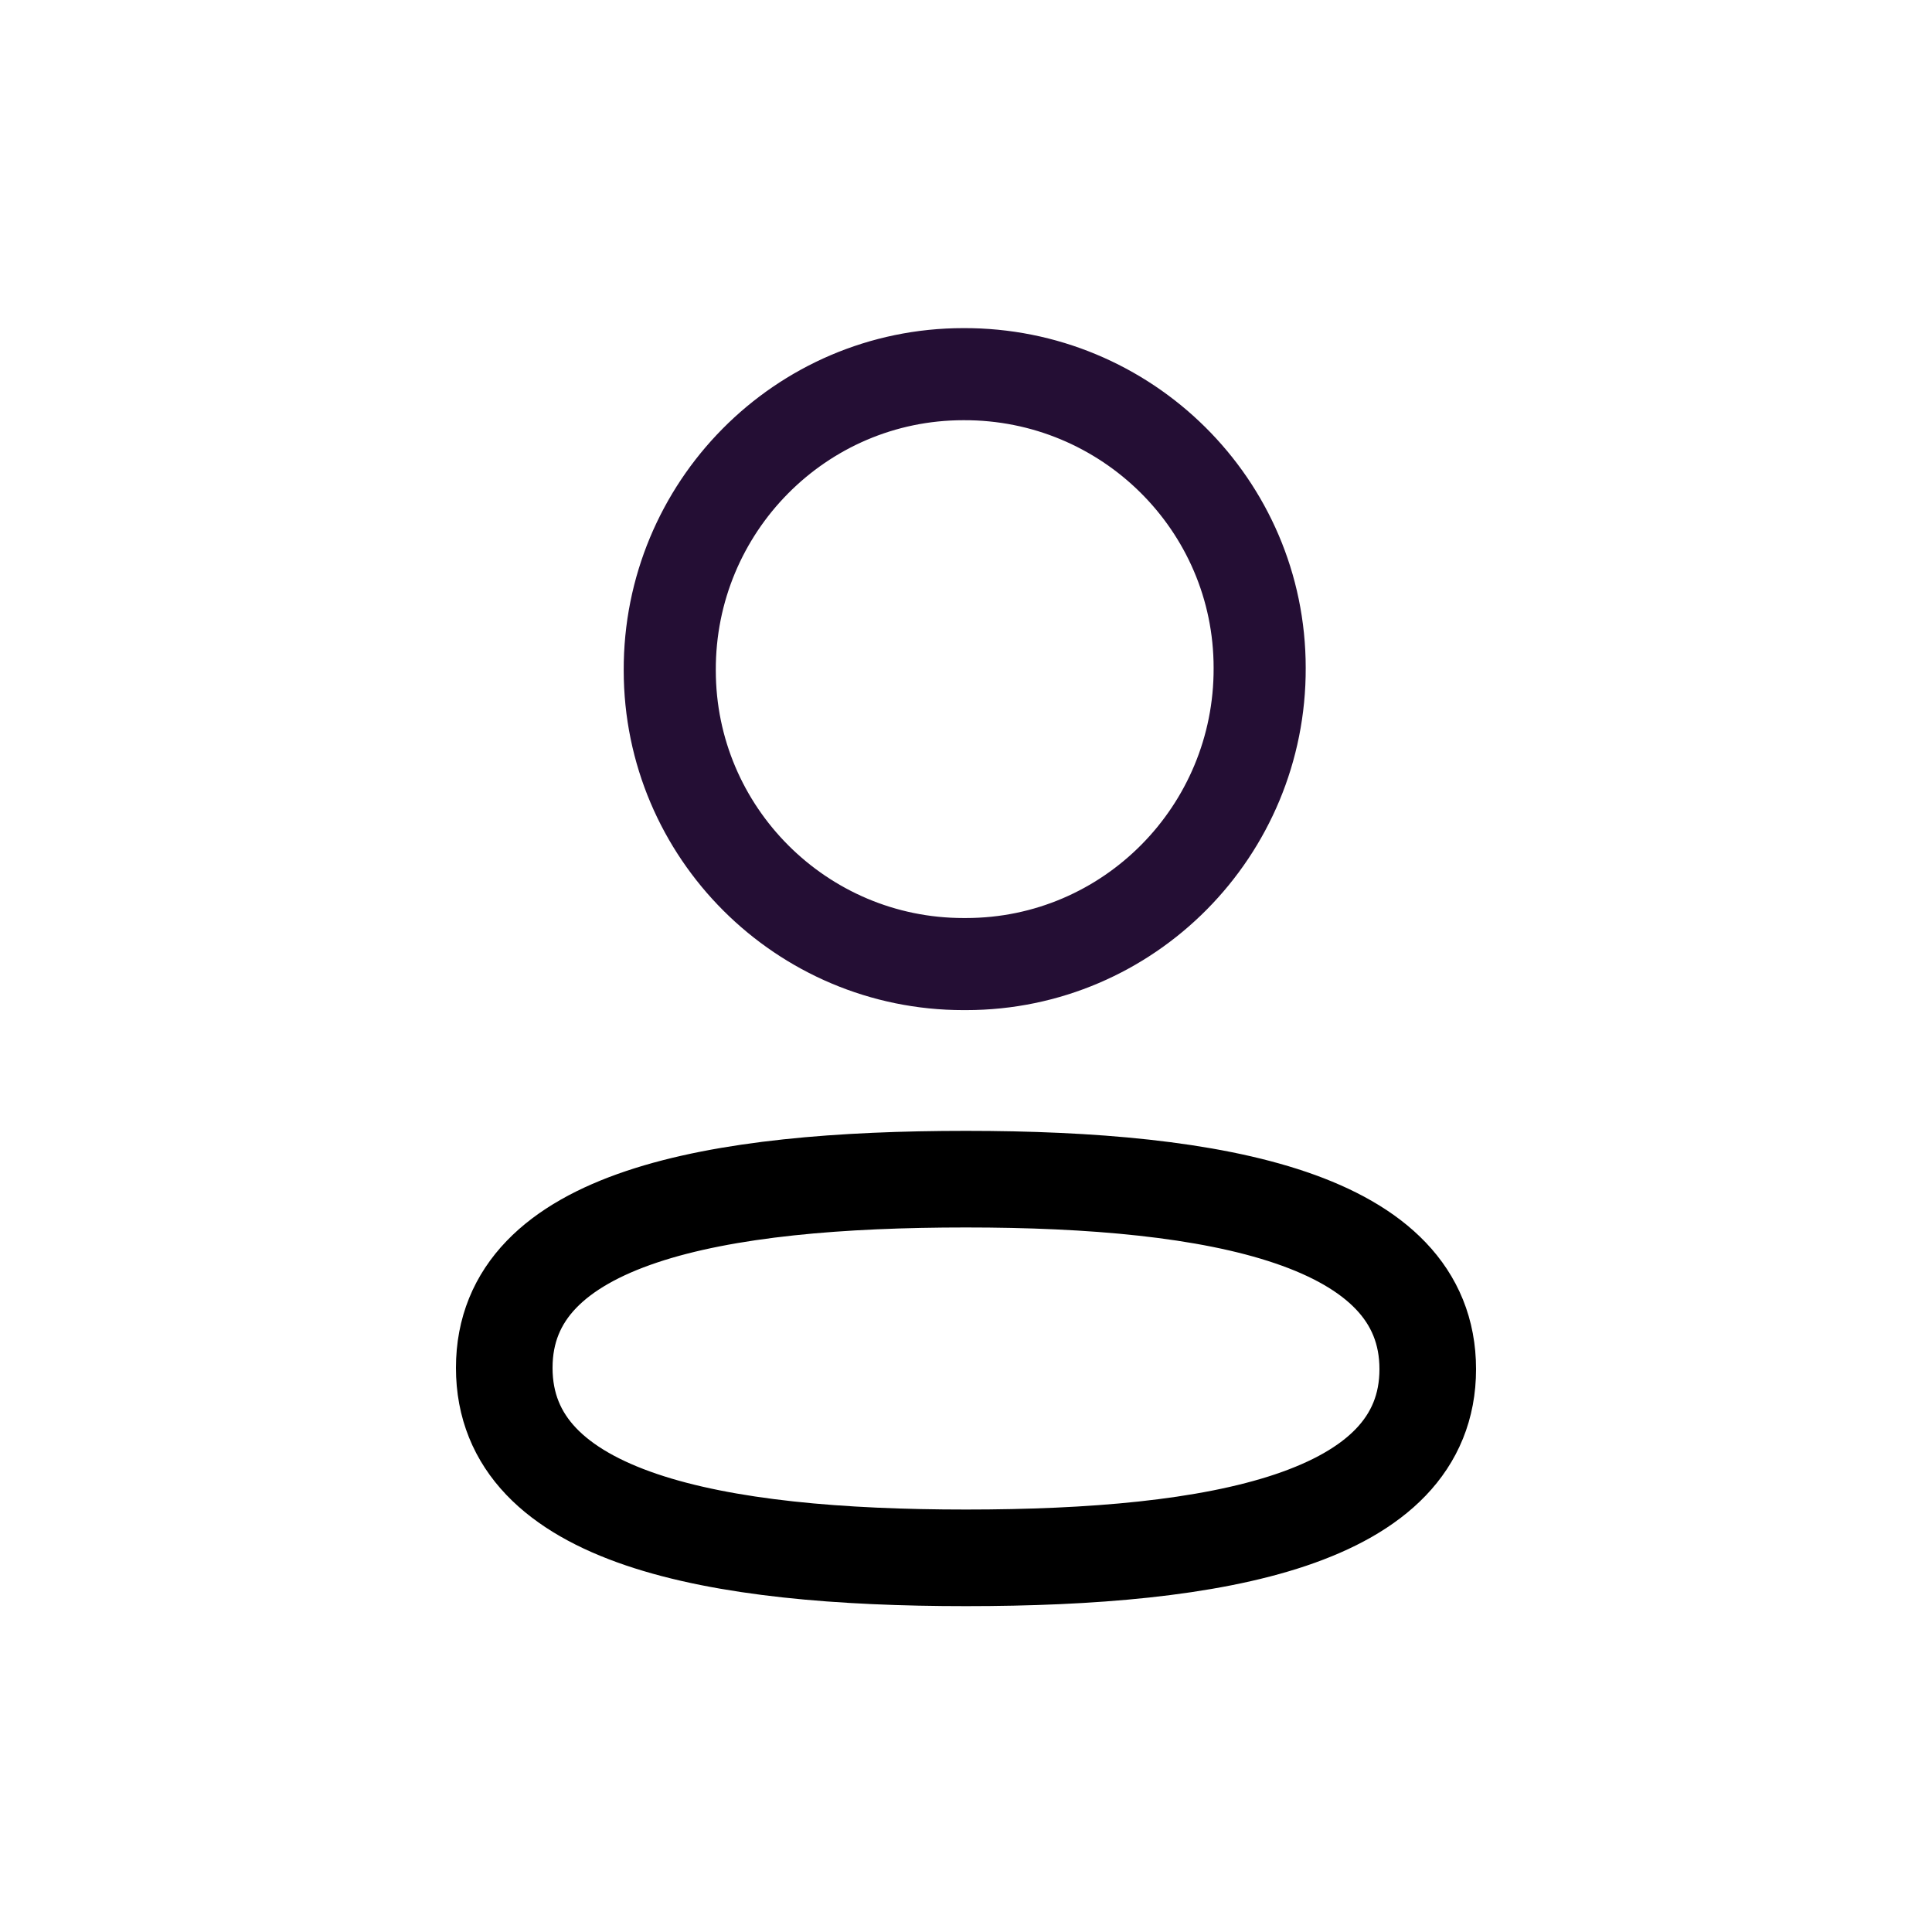 <?xml version="1.0" encoding="UTF-8"?><svg id="Layer_1" xmlns="http://www.w3.org/2000/svg" viewBox="0 0 30 30"><defs><style>.cls-1{stroke:#240e34;stroke-width:1.43px;}.cls-1,.cls-2{fill:none;stroke-linecap:round;stroke-linejoin:round;}.cls-2{stroke:#000;stroke-width:1.5px;}</style></defs><g id="Iconly_Light_Profile"><g id="Profile-4"><path id="Stroke_1-66" class="cls-2" d="m15,18.31c-3.87,0-7.17.58-7.17,2.93s3.28,2.95,7.17,2.95,7.17-.59,7.17-2.93-3.28-2.95-7.17-2.95Z"/><path id="Stroke_3-54" class="cls-1" d="m15,14.97c2.53,0,4.57-2.07,4.56-4.6,0-2.53-2.07-4.57-4.6-4.56-2.53,0-4.57,2.07-4.56,4.6,0,2.52,2.05,4.56,4.56,4.56h.03Z"/></g></g></svg>